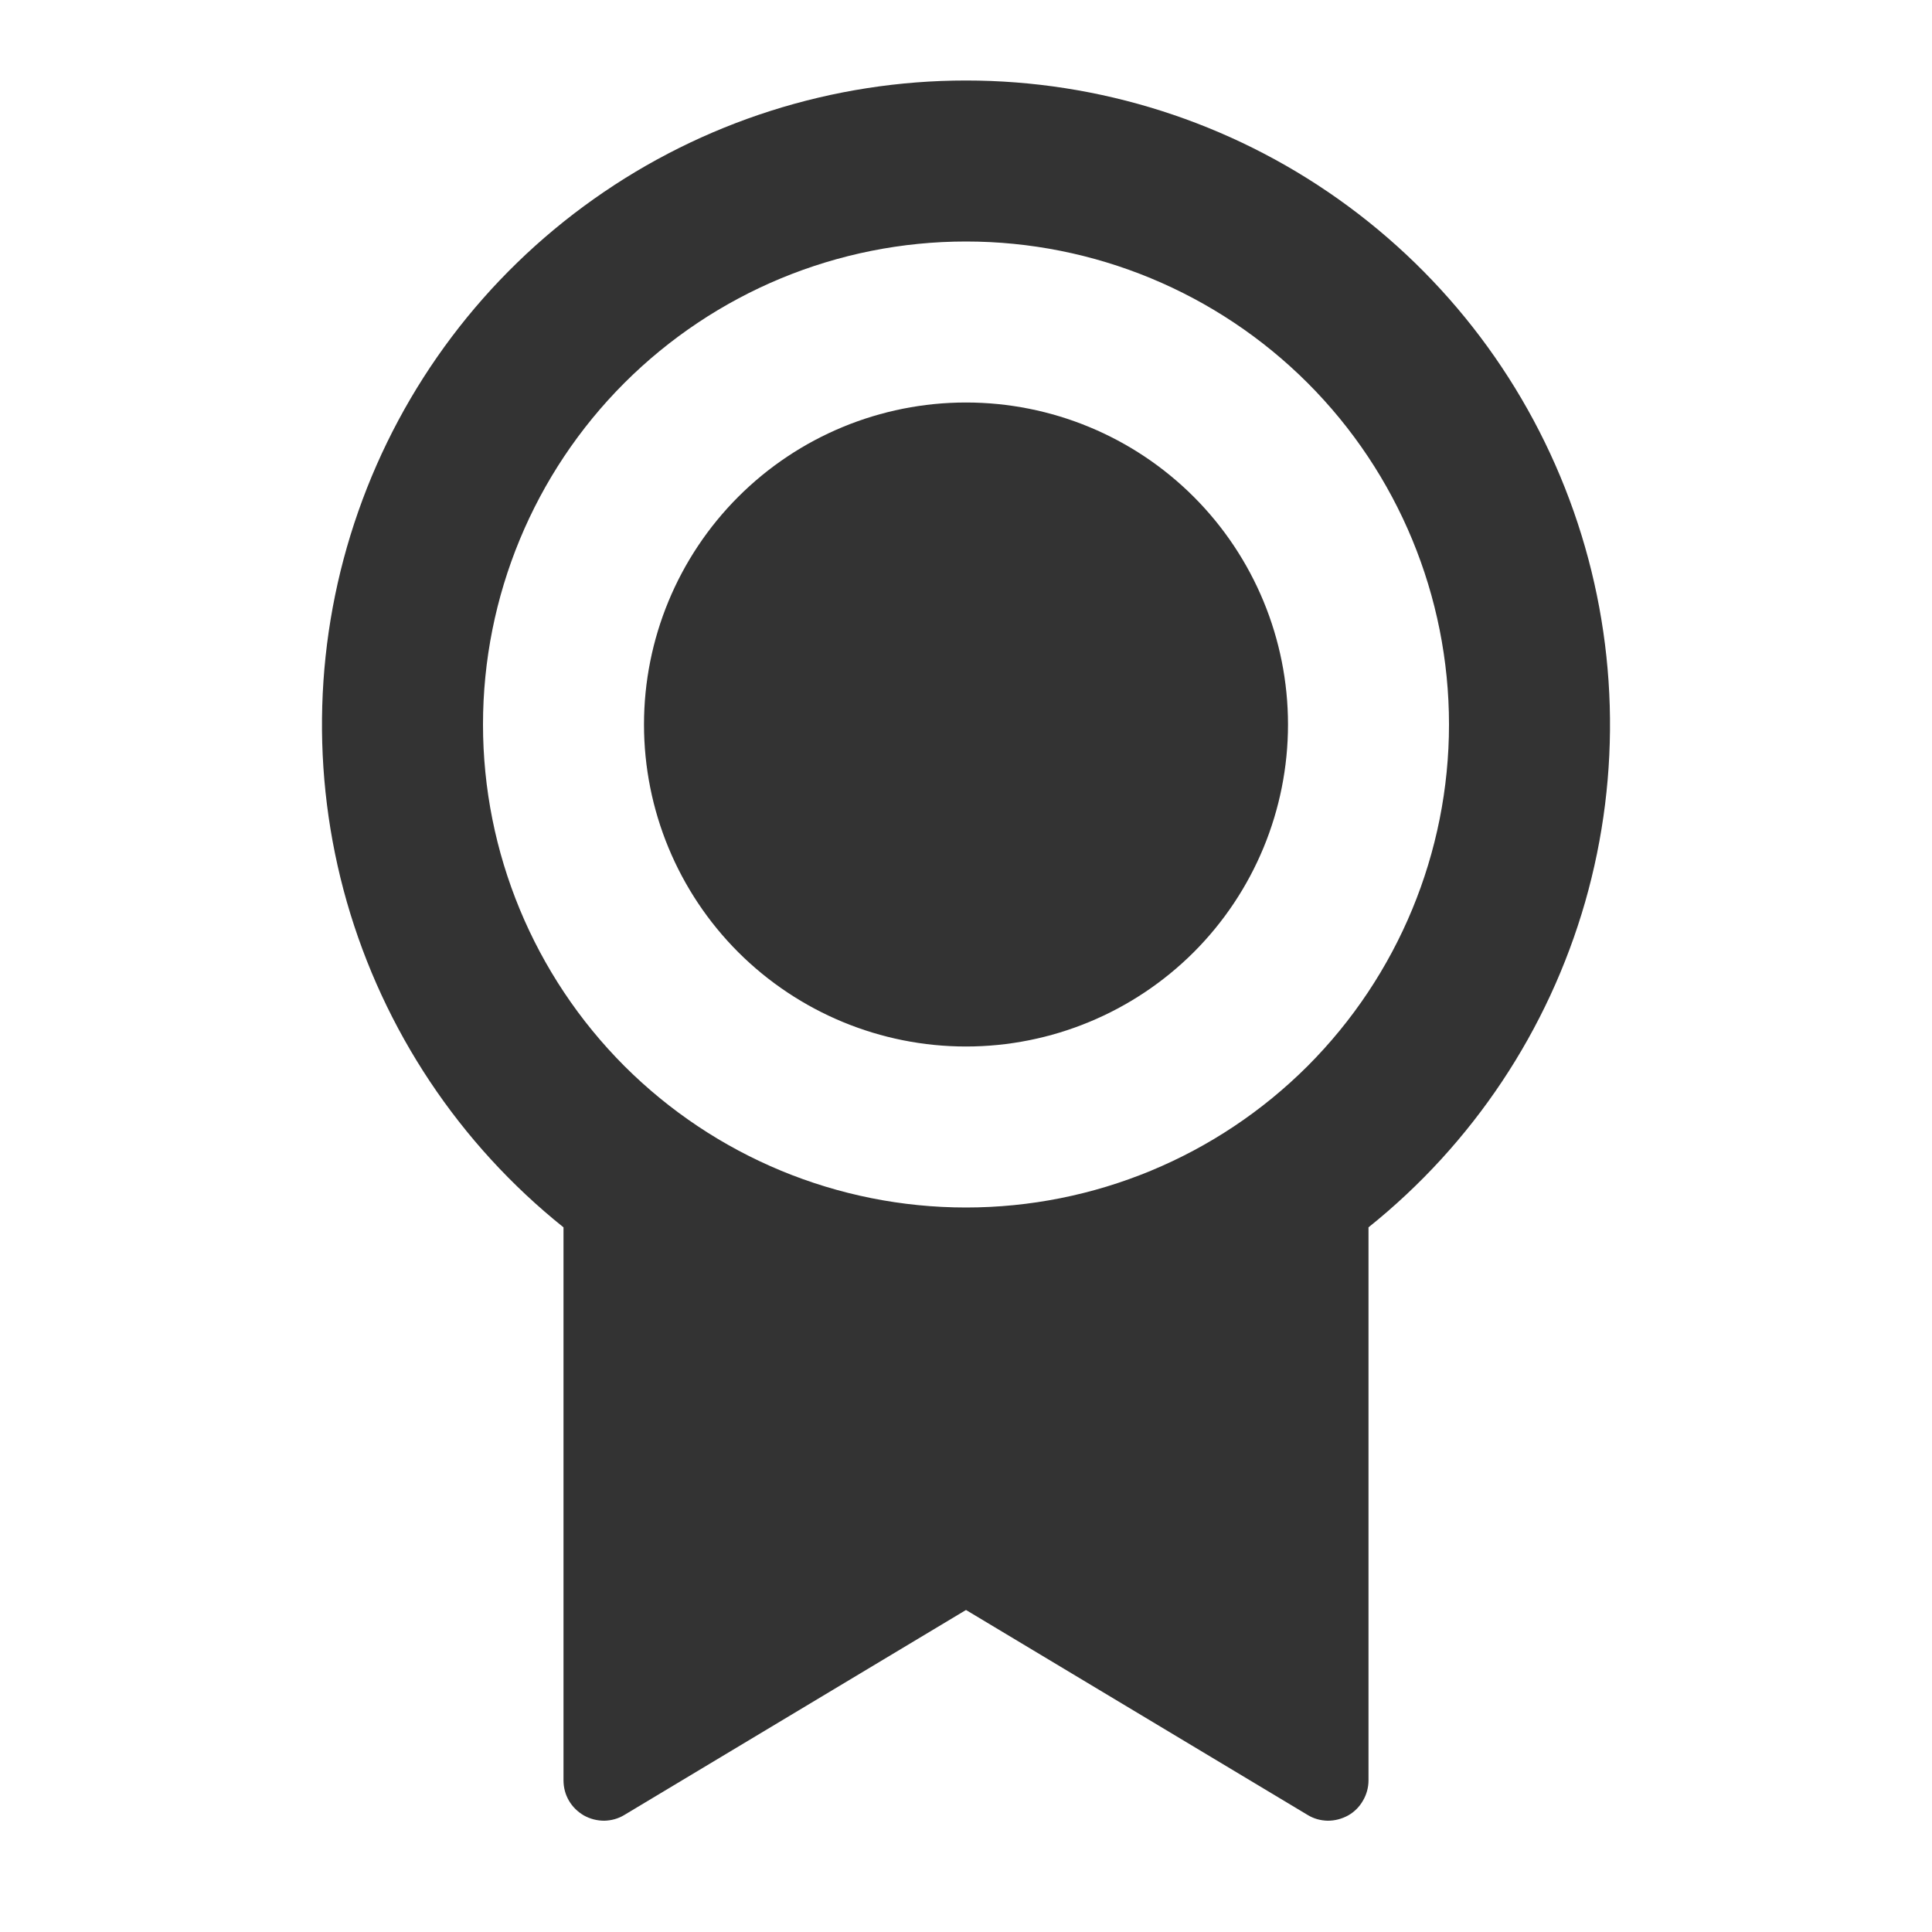 <svg width="15" height="15" viewBox="0 0 15 15" fill="none" xmlns="http://www.w3.org/2000/svg">
<path d="M10.625 9.528V13.823C10.625 13.878 10.61 13.933 10.582 13.98C10.555 14.028 10.515 14.068 10.467 14.095C10.418 14.122 10.364 14.136 10.309 14.136C10.253 14.135 10.199 14.12 10.152 14.091L7.5 12.5L4.848 14.091C4.801 14.12 4.746 14.135 4.691 14.136C4.636 14.136 4.581 14.122 4.533 14.095C4.485 14.067 4.445 14.028 4.417 13.98C4.389 13.932 4.375 13.878 4.375 13.822V9.529C3.566 8.881 2.979 7.999 2.693 7.003C2.408 6.007 2.439 4.947 2.782 3.97C3.125 2.992 3.763 2.145 4.609 1.546C5.454 0.947 6.464 0.625 7.5 0.625C8.536 0.625 9.546 0.947 10.391 1.546C11.236 2.145 11.875 2.992 12.218 3.97C12.561 4.947 12.592 6.007 12.307 7.003C12.021 7.999 11.434 8.881 10.625 9.529V9.528ZM7.5 9.375C8.495 9.375 9.448 8.98 10.152 8.277C10.855 7.573 11.25 6.619 11.25 5.625C11.25 4.63 10.855 3.676 10.152 2.973C9.448 2.27 8.495 1.875 7.5 1.875C6.505 1.875 5.552 2.27 4.848 2.973C4.145 3.676 3.75 4.63 3.75 5.625C3.75 6.619 4.145 7.573 4.848 8.277C5.552 8.98 6.505 9.375 7.5 9.375ZM7.5 8.125C6.837 8.125 6.201 7.861 5.732 7.393C5.263 6.924 5 6.288 5 5.625C5 4.962 5.263 4.326 5.732 3.857C6.201 3.388 6.837 3.125 7.5 3.125C8.163 3.125 8.799 3.388 9.268 3.857C9.737 4.326 10 4.962 10 5.625C10 6.288 9.737 6.924 9.268 7.393C8.799 7.861 8.163 8.125 7.5 8.125Z" fill="#333333"/>
</svg>
